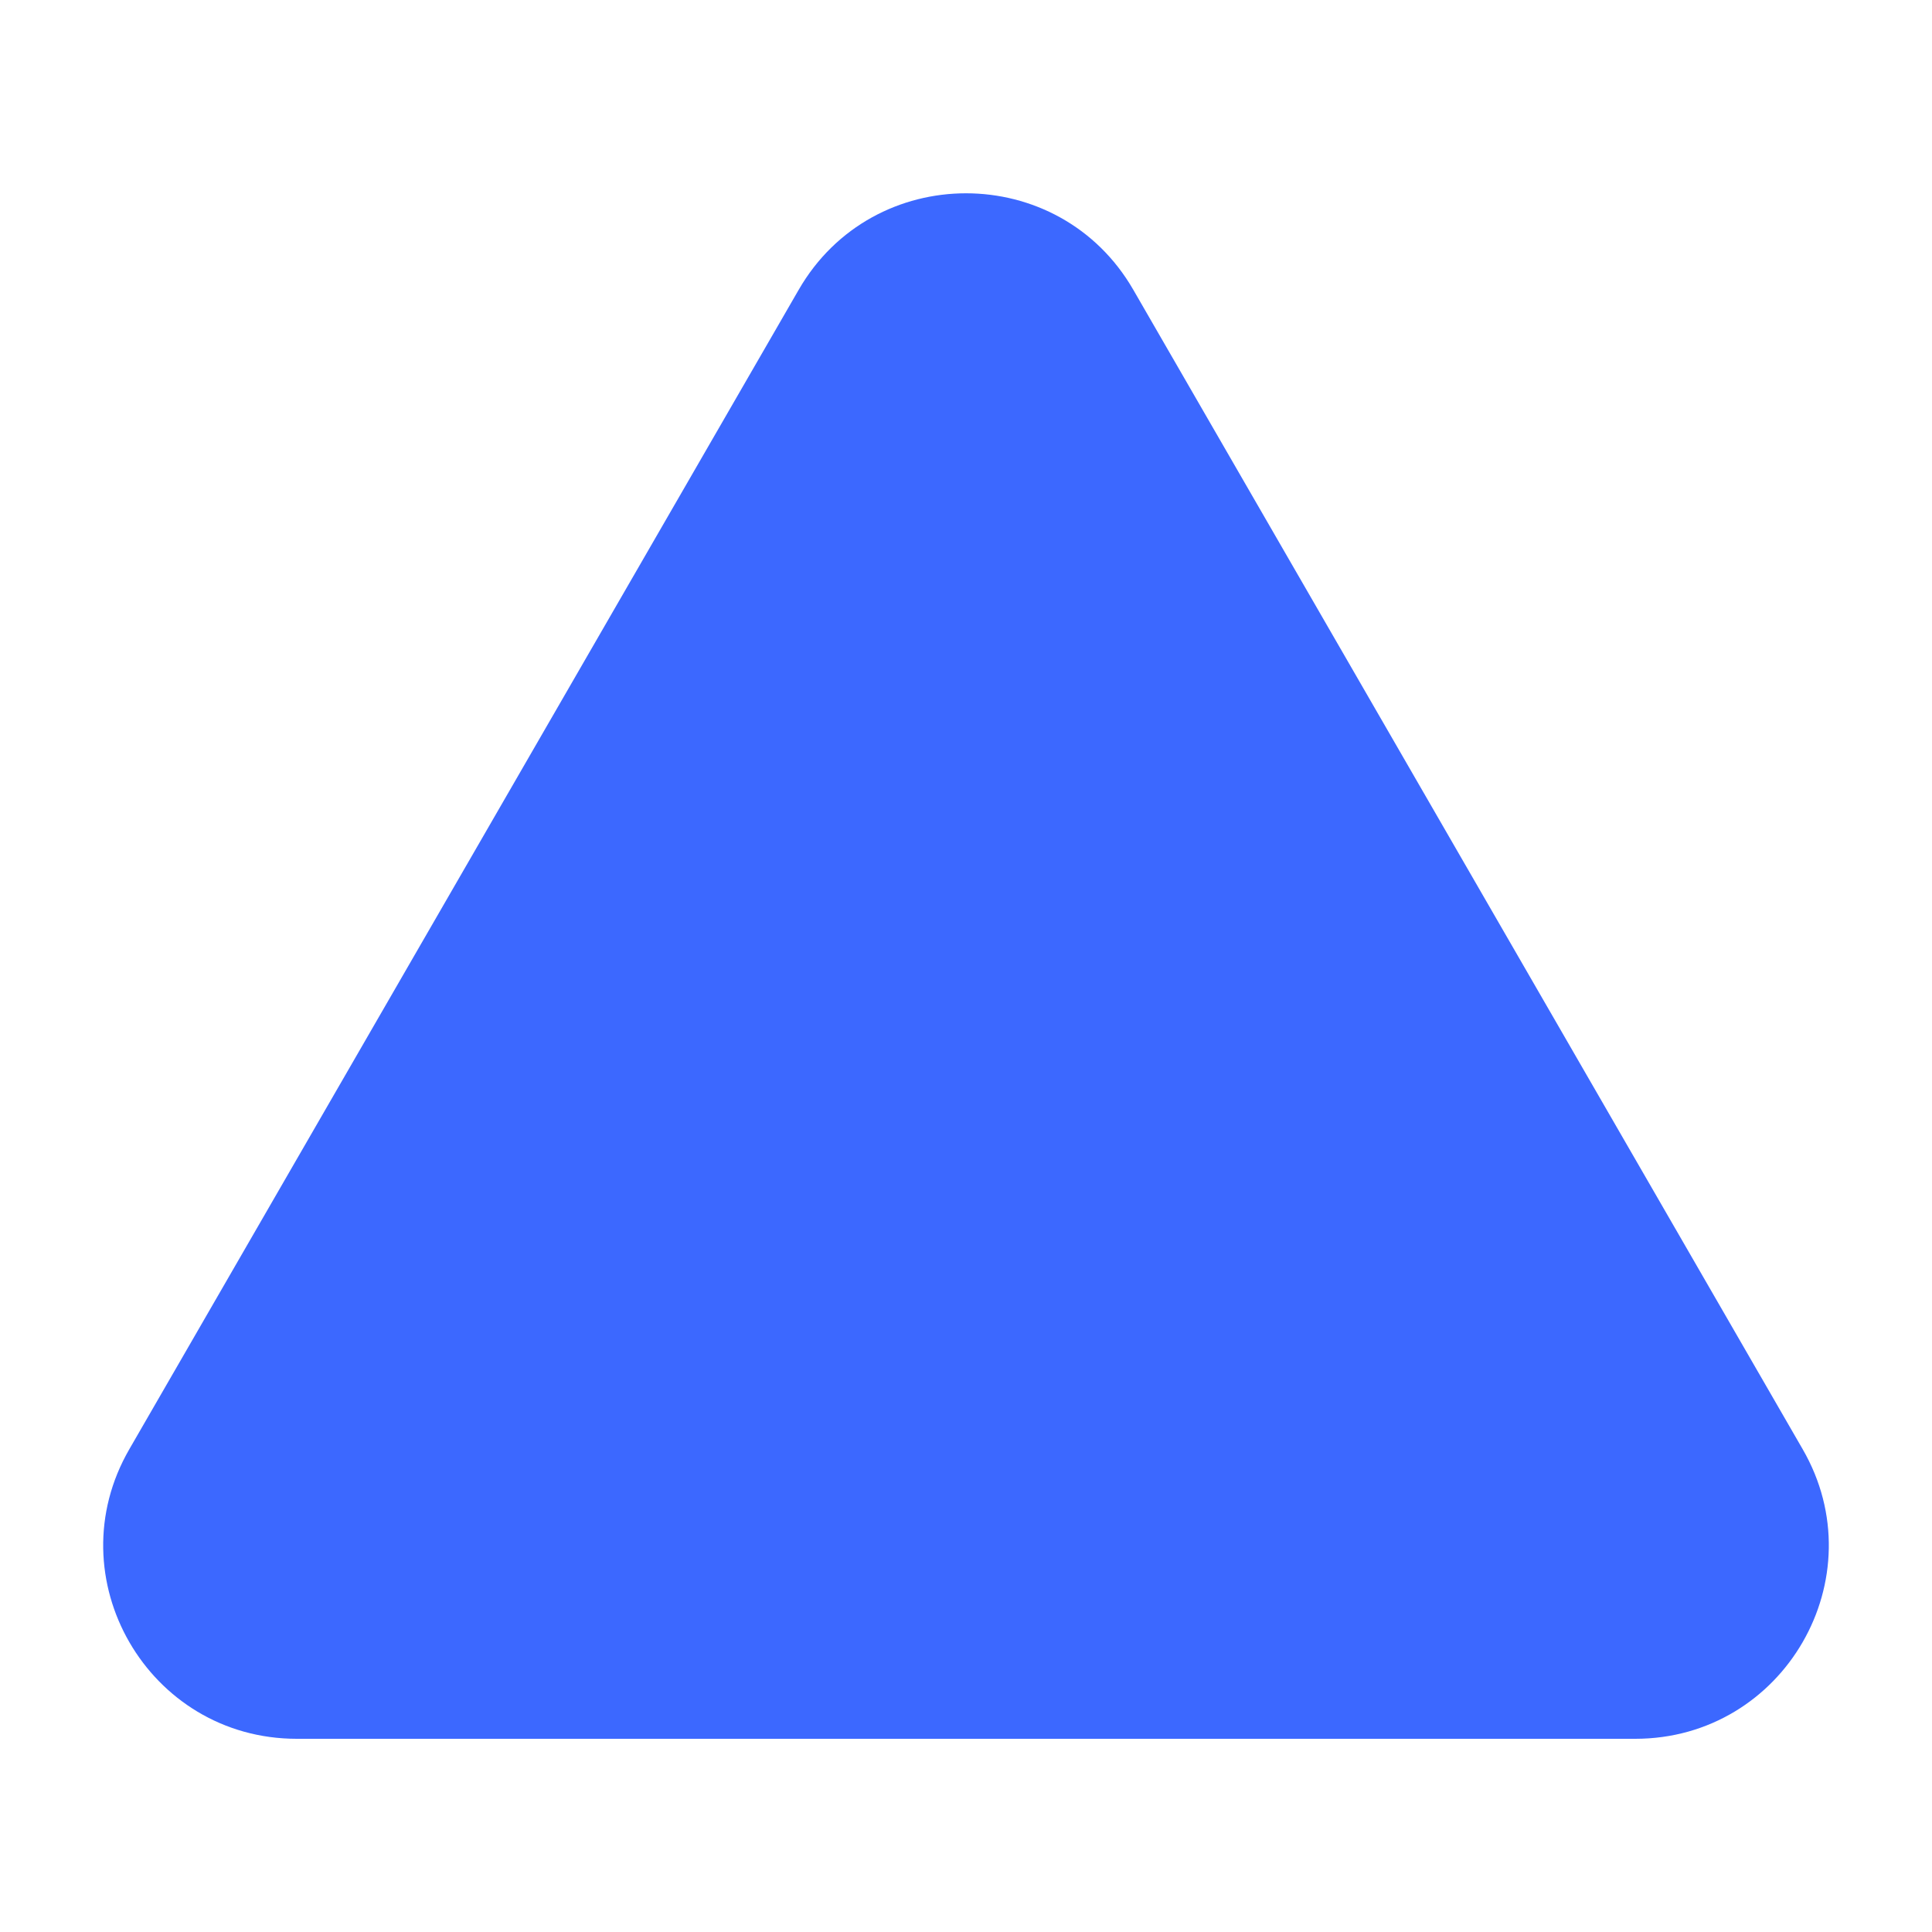 <svg width="5" height="5" viewBox="0 0 5 5" fill="none" xmlns="http://www.w3.org/2000/svg">
<path d="M2.067 0.75C2.259 0.417 2.741 0.417 2.933 0.75L4.665 3.75C4.858 4.083 4.617 4.5 4.232 4.5H0.768C0.383 4.5 0.142 4.083 0.335 3.75L2.067 0.75Z" fill="#3C68FF"/>
</svg>
